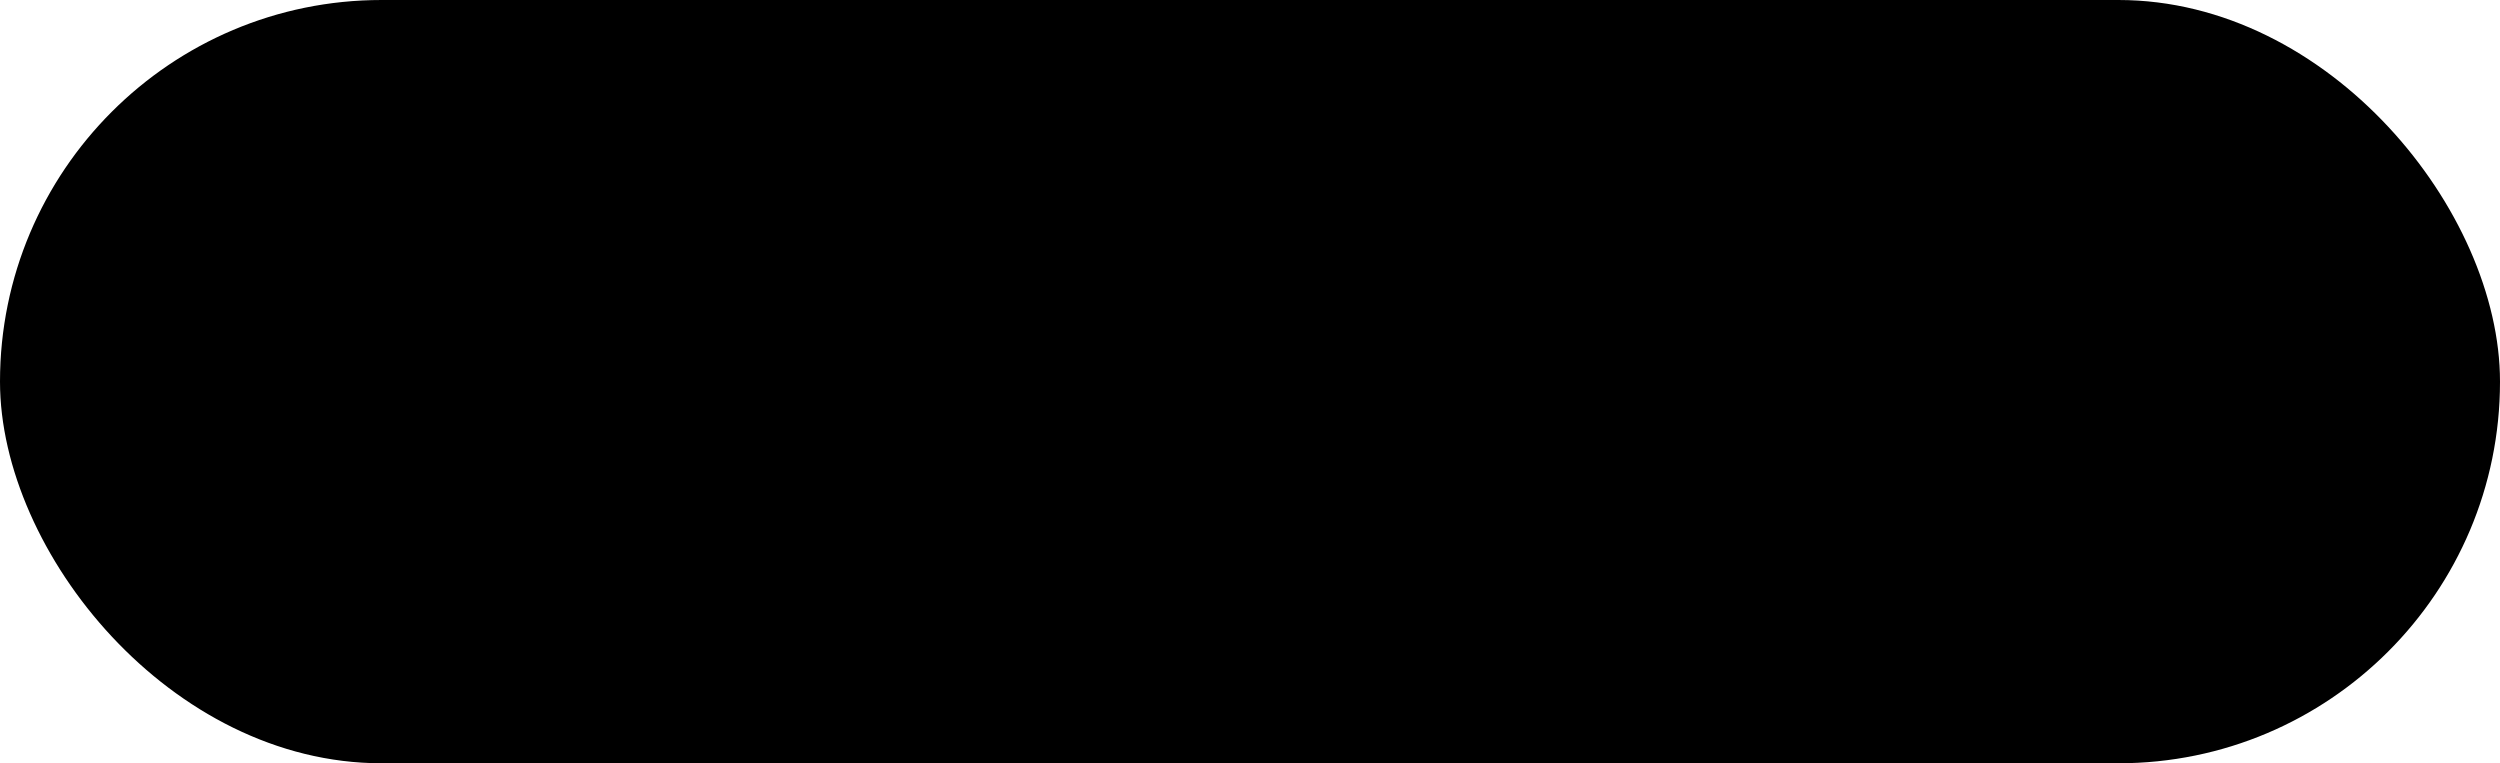 <?xml version="1.0" encoding="UTF-8" standalone="no"?>
<svg
   width="226"
   height="69"
   viewBox="0 0 226 69"
   fill="none"
   version="1.1"
   id="svg4"
   sodipodi:docname="rectangle.svg"
   inkscape:version="1.1.1 (3bf5ae0d25, 2021-09-20)"
   xmlns:inkscape="http://www.inkscape.org/namespaces/inkscape"
   xmlns:sodipodi="http://sodipodi.sourceforge.net/DTD/sodipodi-0.dtd"
   xmlns="http://www.w3.org/2000/svg"
   xmlns:svg="http://www.w3.org/2000/svg">
  <defs
     id="defs8" />
  <sodipodi:namedview
     id="namedview6"
     pagecolor="#ffffff"
     bordercolor="#999999"
     borderopacity="1"
     inkscape:pageshadow="0"
     inkscape:pageopacity="0"
     inkscape:pagecheckerboard="0"
     showgrid="false"
     inkscape:zoom="6.6150442"
     inkscape:cx="113"
     inkscape:cy="34.46689"
     inkscape:window-width="2560"
     inkscape:window-height="1506"
     inkscape:window-x="-11"
     inkscape:window-y="-11"
     inkscape:window-maximized="1"
     inkscape:current-layer="svg4" />
  <rect
     width="226"
     height="69"
     rx="34.5"
     fill="white"
     id="rect2"
     style="fill:#000000" />
</svg>
